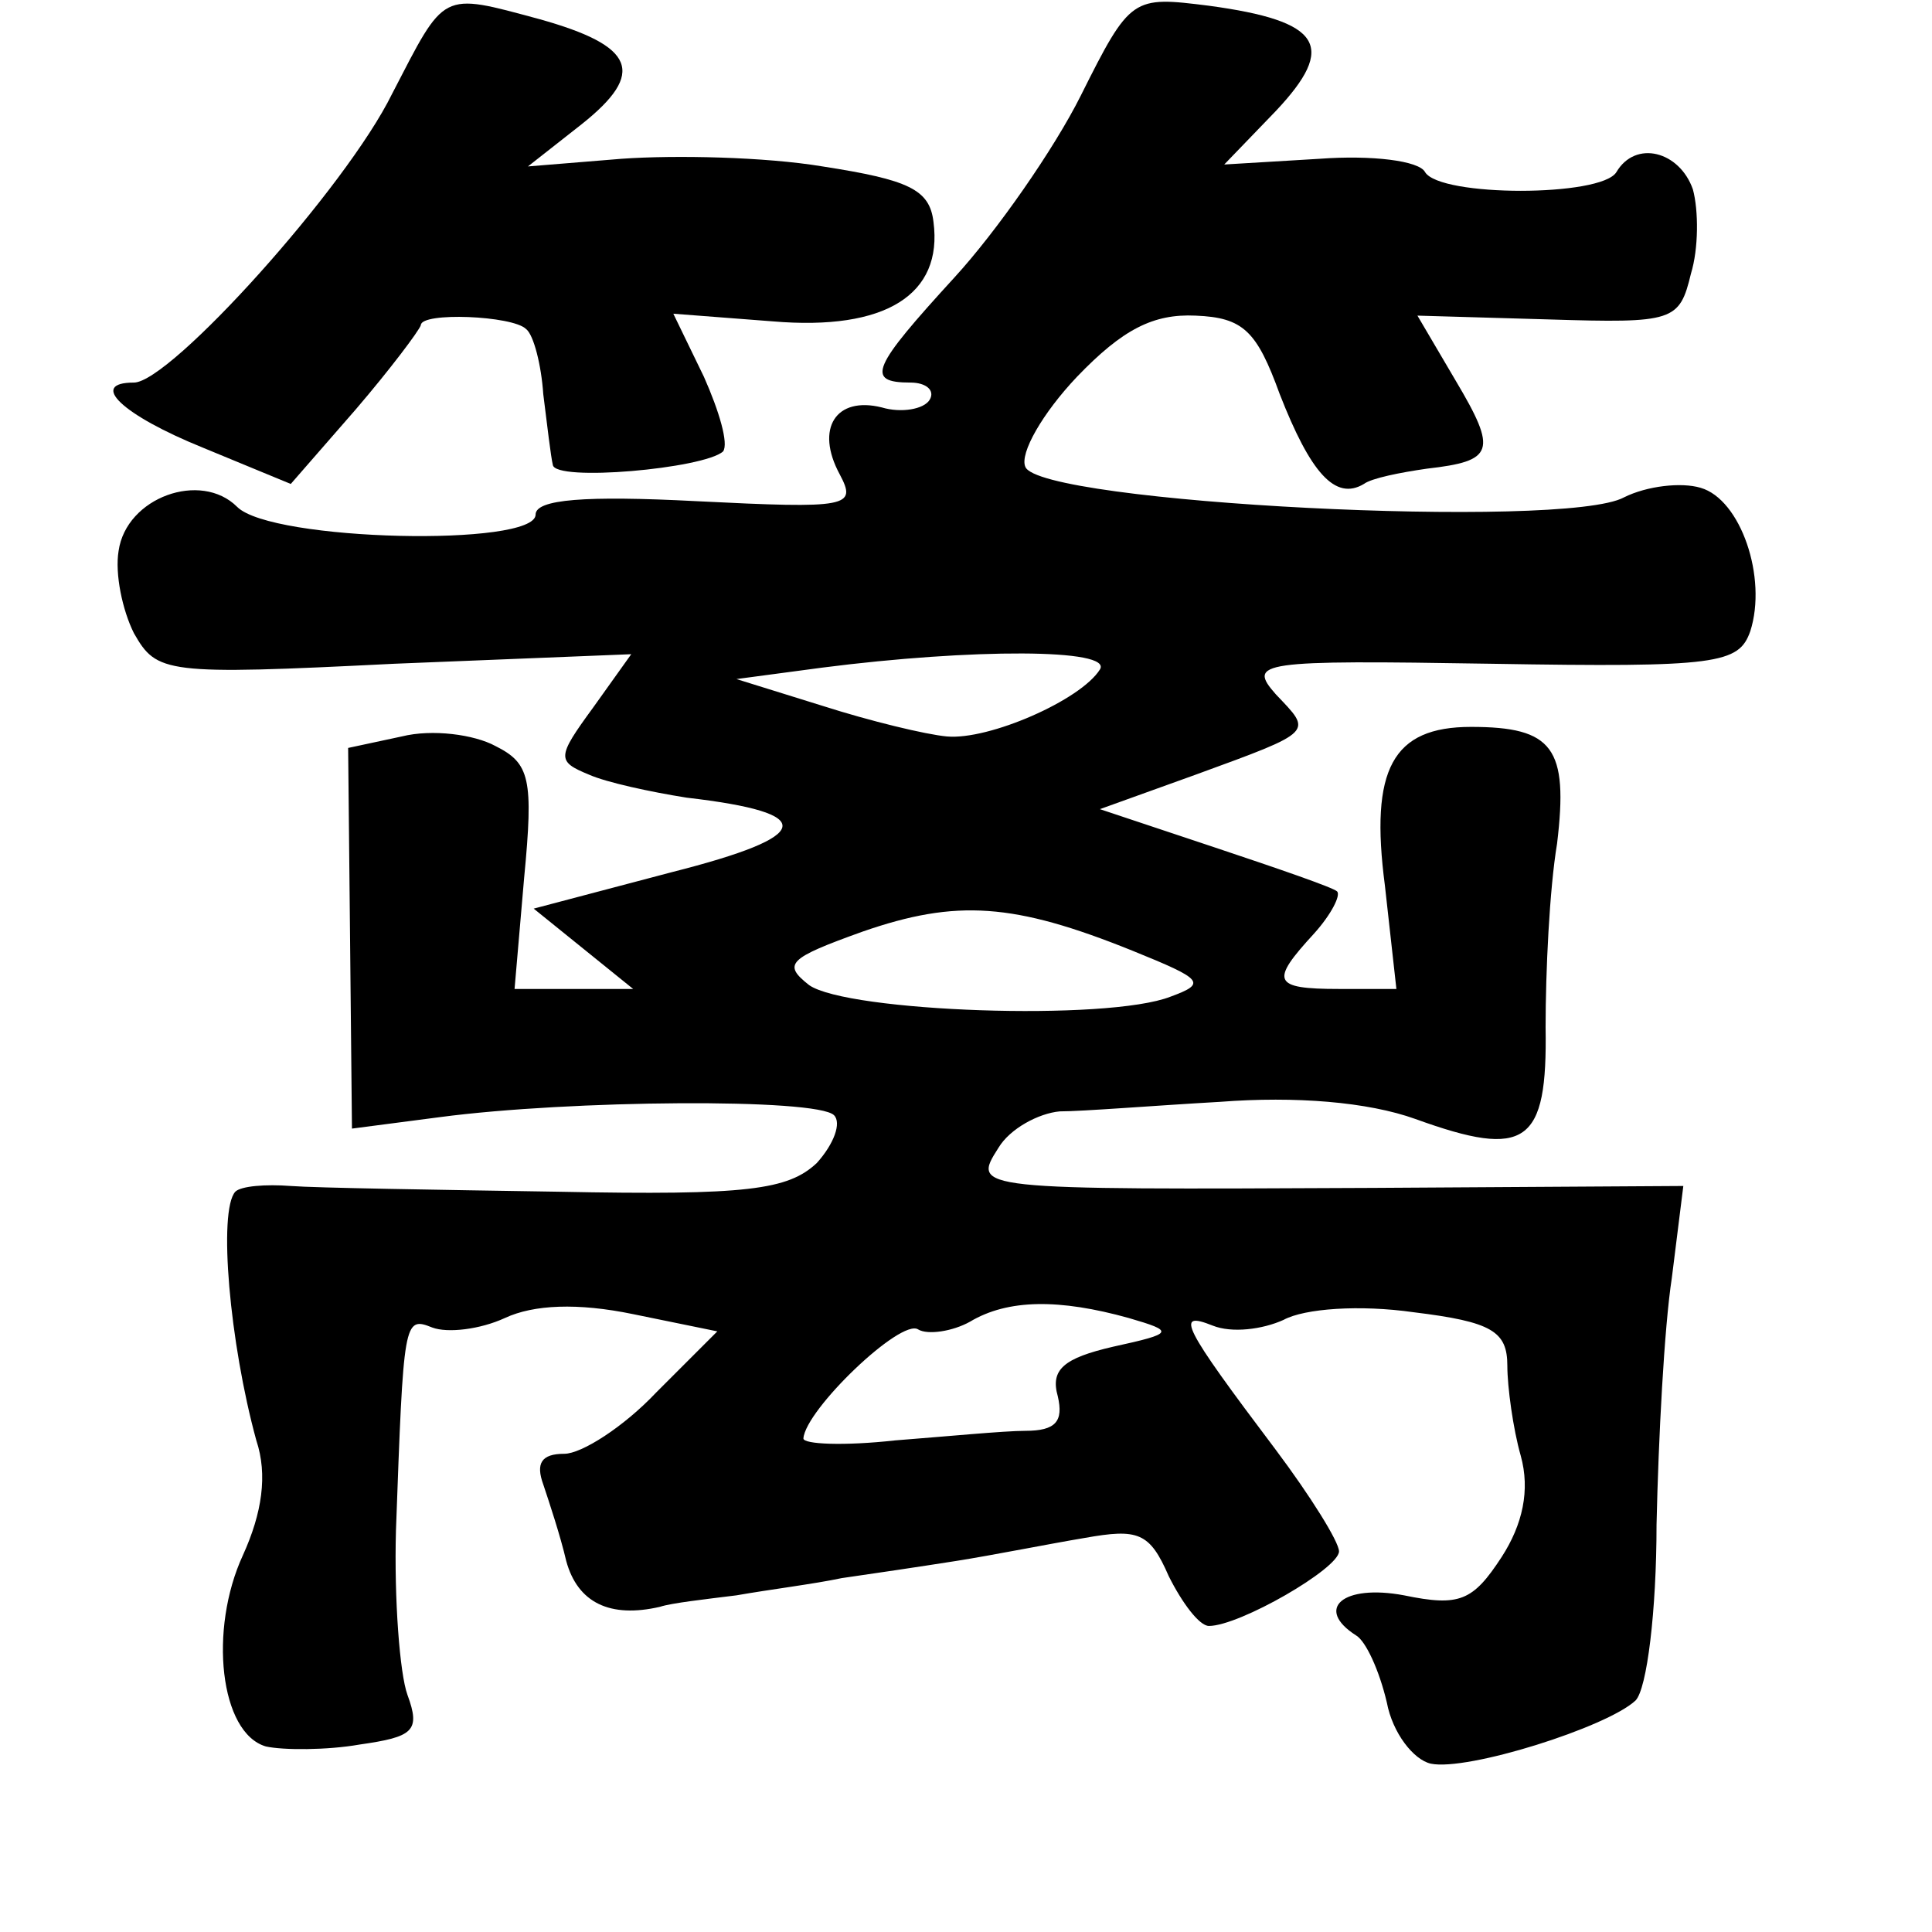 <?xml version="1.0" standalone="no"?>
<!DOCTYPE svg PUBLIC "-//W3C//DTD SVG 20010904//EN"
 "http://www.w3.org/TR/2001/REC-SVG-20010904/DTD/svg10.dtd">
<svg version="1.0" xmlns="http://www.w3.org/2000/svg"
 width="101pt" height="101pt" viewBox="0 0 101 101"
 preserveAspectRatio="xMidYMid meet">
<g transform="translate(0,101) scale(0.1,-0.1)"
fill="#000000" stroke="none">
<path d="M205 961 c-24 -49 -116 -151 -135 -151 -24 0 -6 -17 36 -34 l46 -19
34 39 c18 21 33 41 34 44 0 7 48 5 55 -2 4 -3 8 -19 9 -34 2 -16 4 -33 5 -37
1 -9 79 -2 89 7 3 4 -2 21 -10 39 l-16 33 52 -4 c59 -5 89 14 84 52 -2 17 -13
22 -58 29 -30 5 -77 6 -105 4 l-49 -4 28 22 c34 27 28 41 -22 55 -52 14 -49
15 -77 -39z"/>
<path d="M565 960 c-14 -28 -44 -71 -66 -95 -43 -47 -47 -55 -23 -55 8 0 13
-4 10 -9 -3 -5 -15 -7 -25 -4 -24 6 -35 -11 -22 -35 9 -17 5 -18 -75 -14 -58
3 -84 1 -84 -7 0 -17 -138 -14 -156 4 -19 19 -58 5 -62 -23 -2 -12 2 -31 8
-43 12 -21 16 -22 136 -16 l124 5 -20 -28 c-19 -26 -19 -28 -2 -35 9 -4 32 -9
51 -12 69 -8 67 -20 -8 -39 l-72 -19 26 -21 26 -21 -31 0 -31 0 5 58 c5 52 3
60 -15 69 -11 6 -33 9 -49 5 l-28 -6 1 -99 1 -100 46 6 c68 9 197 10 206 1 4
-4 0 -15 -9 -25 -15 -14 -36 -17 -135 -15 -64 1 -127 2 -140 3 -13 1 -26 0
-29 -3 -9 -10 -3 -79 11 -130 6 -18 3 -38 -7 -60 -18 -39 -12 -93 12 -100 9
-2 32 -2 49 1 28 4 32 7 25 26 -4 11 -7 50 -6 86 4 110 4 112 19 106 8 -3 25
-1 38 5 15 7 38 8 67 2 l44 -9 -32 -32 c-17 -18 -39 -32 -48 -32 -12 0 -15 -5
-11 -16 3 -9 9 -27 12 -40 6 -22 23 -30 49 -24 6 2 24 4 40 6 17 3 41 6 55 9
14 2 41 6 60 9 19 3 49 9 67 12 28 5 34 3 44 -20 7 -14 16 -26 21 -26 16 0 68
30 68 39 0 5 -15 29 -33 53 -49 65 -53 73 -33 65 10 -4 26 -2 37 3 11 6 40 8
68 4 41 -5 49 -10 49 -28 0 -11 3 -33 7 -47 5 -18 1 -36 -10 -53 -15 -23 -22
-26 -51 -20 -32 6 -47 -7 -25 -21 5 -3 12 -18 16 -35 3 -16 14 -30 23 -32 19
-4 92 19 107 33 6 6 11 47 11 92 1 45 4 103 8 129 l6 48 -162 -1 c-210 -1
-210 -1 -196 21 6 10 21 18 32 19 12 0 49 3 84 5 39 3 77 0 102 -9 58 -21 69
-13 68 48 0 29 2 72 6 96 6 50 -2 61 -45 61 -41 0 -53 -22 -45 -83 l6 -54 -30
0 c-35 0 -36 4 -13 29 9 10 14 20 12 22 -2 2 -31 12 -64 23 l-60 20 50 18 c63
23 61 22 42 42 -15 17 -9 18 113 16 118 -2 129 0 135 17 9 28 -5 69 -26 75
-10 3 -28 1 -40 -5 -31 -17 -306 -3 -313 16 -3 7 9 28 27 47 24 25 40 33 62
32 25 -1 32 -8 44 -41 16 -41 29 -56 44 -47 4 3 19 6 33 8 35 4 37 9 15 46
l-20 34 69 -2 c65 -2 68 -1 74 24 4 13 4 33 1 44 -7 20 -30 26 -40 9 -8 -13
-92 -13 -100 0 -3 6 -28 9 -55 7 l-50 -3 27 28 c32 34 24 47 -35 55 -40 5 -41
5 -67 -47z m10 -300 c-10 -16 -58 -37 -80 -35 -11 1 -40 8 -65 16 l-45 14 45
6 c78 10 152 10 145 -1z m17 -147 c37 -15 39 -17 20 -24 -33 -13 -169 -8 -189
6 -14 11 -11 14 28 28 49 17 79 15 141 -10z m-2 -192 c24 -7 24 -8 -8 -15 -26
-6 -33 -12 -29 -26 3 -13 -1 -18 -17 -18 -11 0 -42 -3 -68 -5 -27 -3 -48 -2
-48 1 1 15 51 63 60 57 5 -3 18 -1 27 4 20 12 47 12 83 2z"/>
</g>
</svg>

